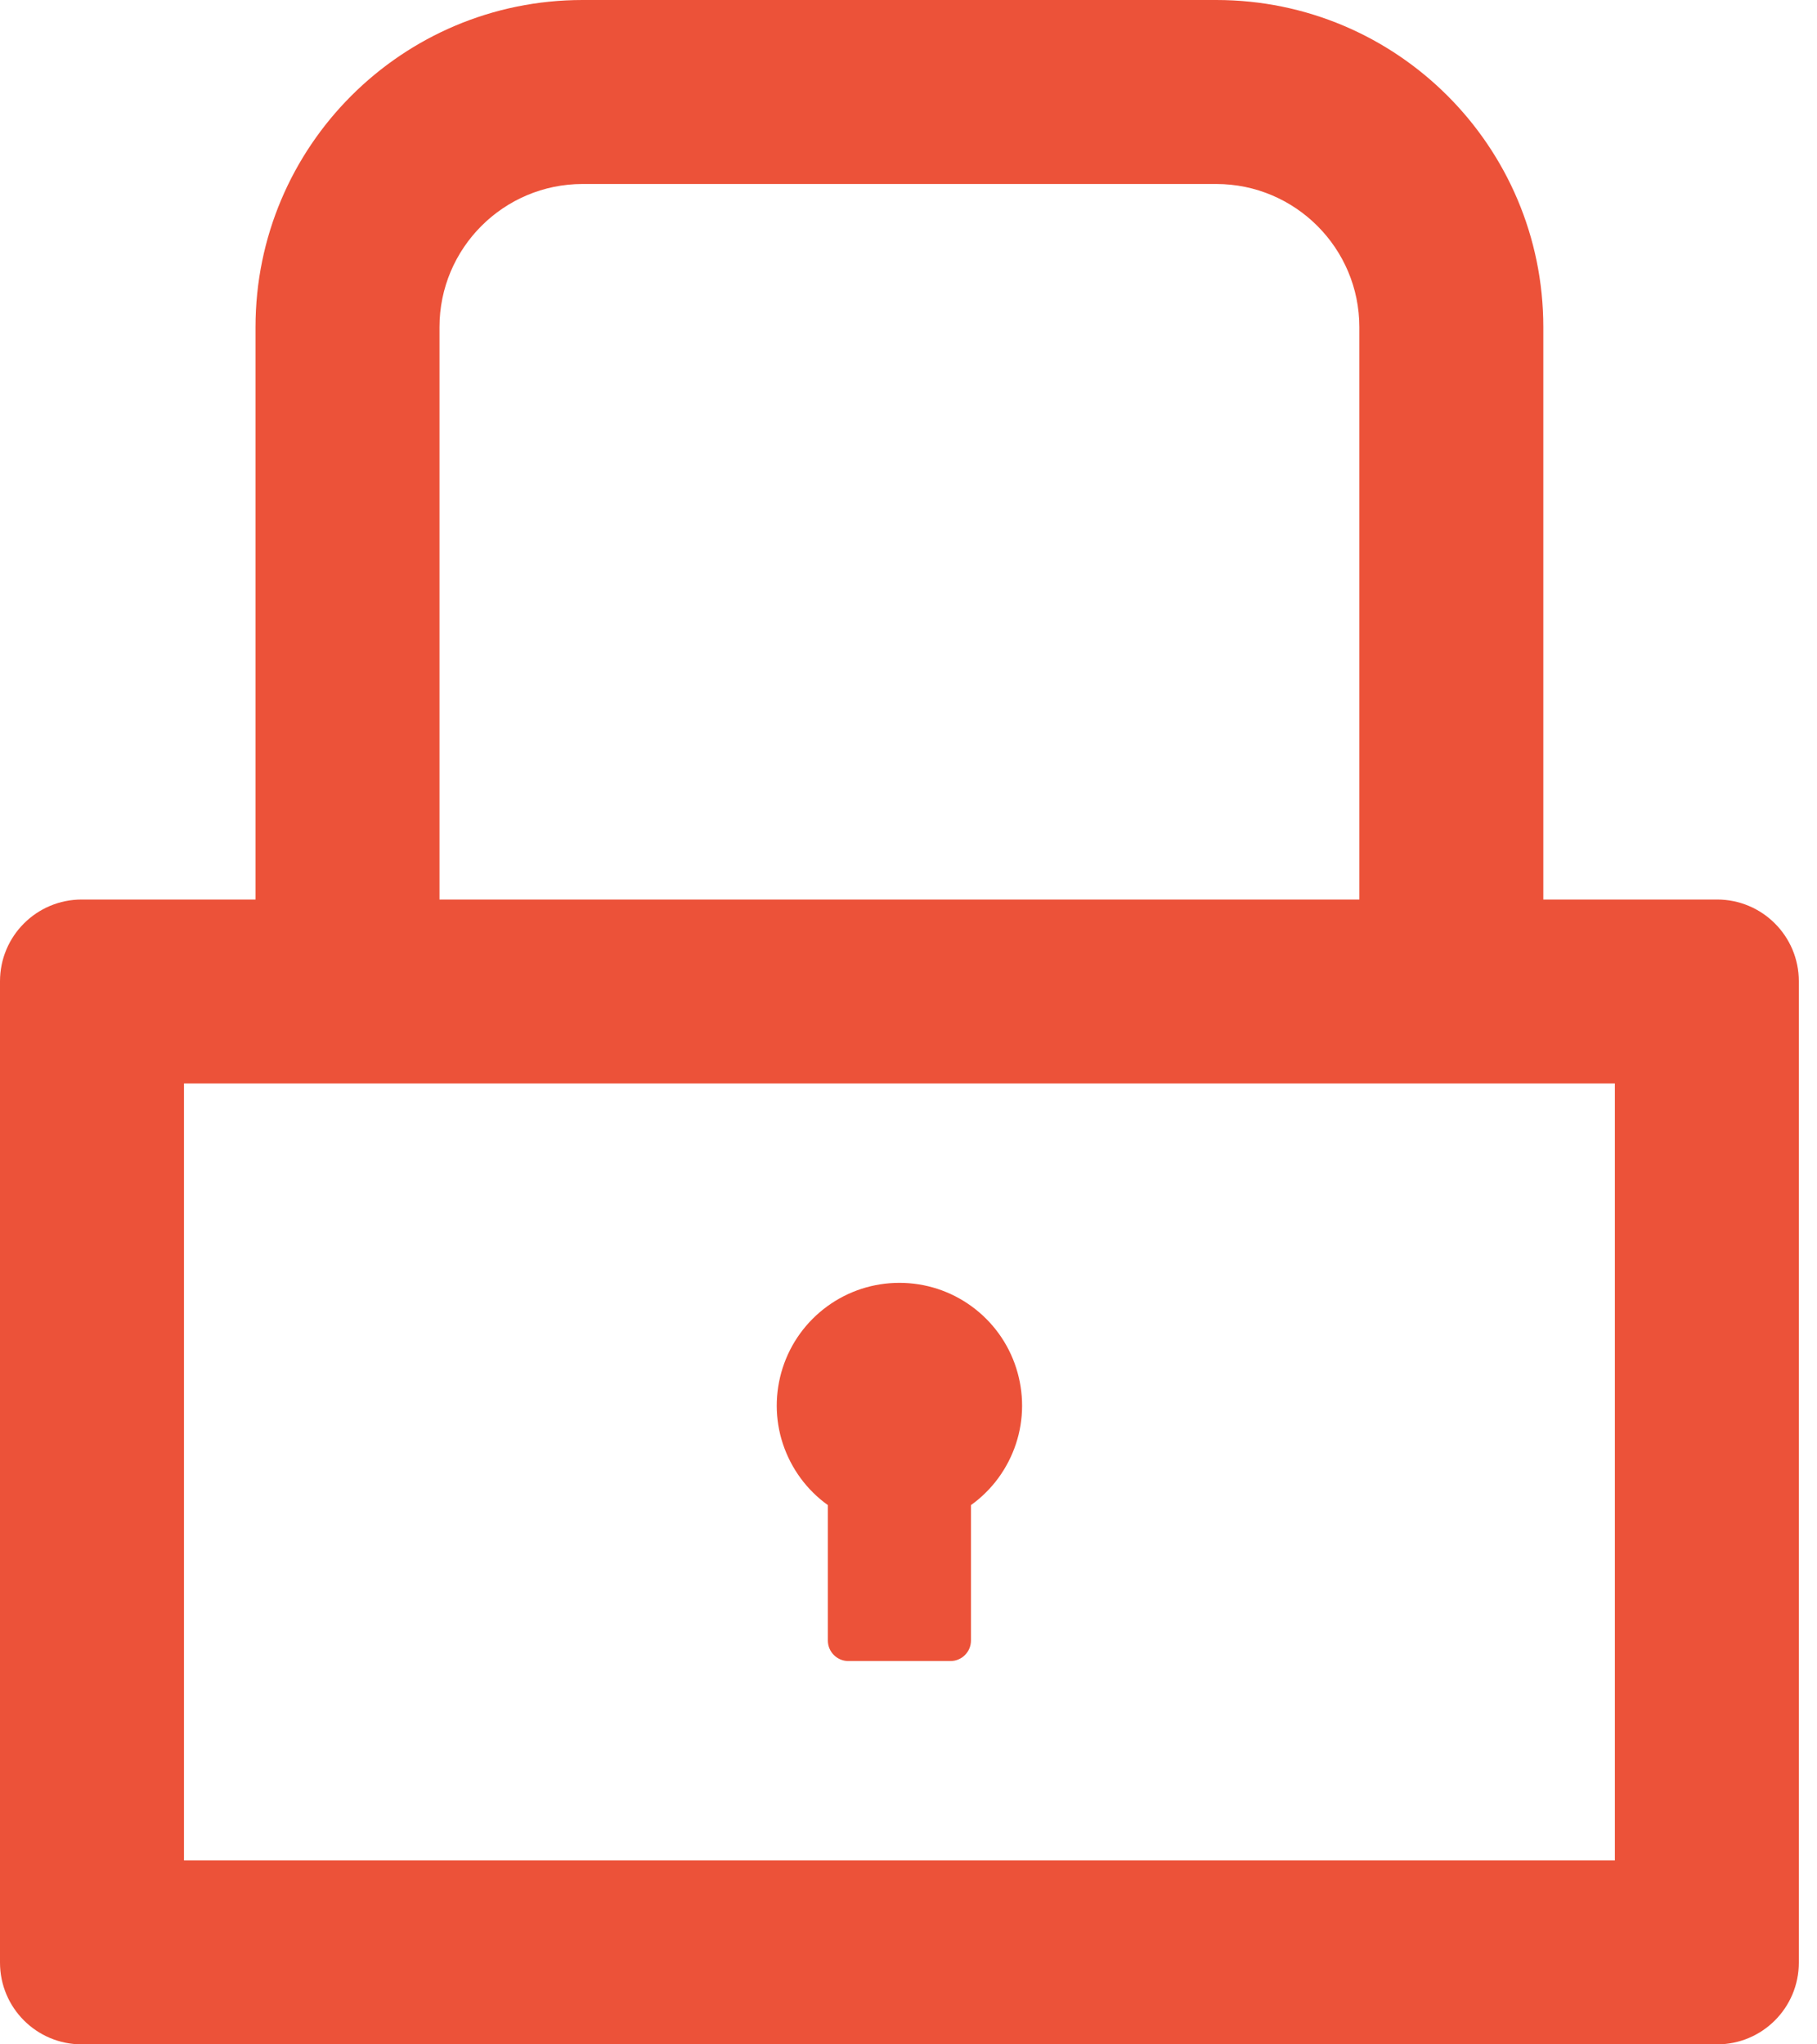 <svg width="16" height="18" viewBox="0 0 16 18" fill="none" xmlns="http://www.w3.org/2000/svg">
<path d="M15.12 7.92H13.59V2.88C13.59 1.289 12.301 0 10.71 0H5.13C3.539 0 2.25 1.289 2.25 2.88V7.92H0.72C0.322 7.92 0 8.242 0 8.64V17.28C0 17.678 0.322 18 0.72 18H15.12C15.518 18 15.84 17.678 15.84 17.28V8.64C15.84 8.242 15.518 7.92 15.12 7.92ZM3.87 2.88C3.87 2.185 4.435 1.62 5.13 1.62H10.71C11.405 1.62 11.97 2.185 11.97 2.88V7.92H3.87V2.88ZM14.22 16.38H1.62V9.54H14.22V16.38ZM7.29 13.252V14.445C7.29 14.544 7.371 14.625 7.47 14.625H8.37C8.469 14.625 8.55 14.544 8.55 14.445V13.252C8.736 13.119 8.874 12.93 8.946 12.713C9.018 12.496 9.018 12.262 8.948 12.044C8.878 11.826 8.741 11.637 8.556 11.502C8.371 11.367 8.149 11.295 7.92 11.295C7.691 11.295 7.469 11.367 7.284 11.502C7.099 11.637 6.962 11.826 6.892 12.044C6.822 12.262 6.822 12.496 6.894 12.713C6.966 12.93 7.104 13.119 7.29 13.252Z" fill="#EC5239"/>
</svg>
